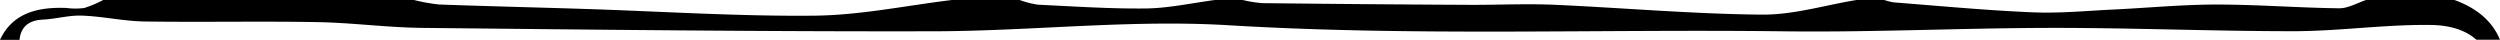 <svg xmlns="http://www.w3.org/2000/svg" viewBox="0 0 627.41 10"><g id="Calque_2" data-name="Calque 2"><g id="Calque_1-2" data-name="Calque 1"><path d="M4.91,10a.77.77,0,0,0,0-.15c.41-3.34,2.55-4.77,5.84-4.93s6.59-1.13,9.85-1C25.83,4.11,31,5.31,36.21,5.39c14.44.22,29-.1,43.44.16,8.81.16,17.6,1.36,26.41,1.45,42.81.44,85.62.94,128.43.85,24.63-.06,49.37-3,73.87-1.51,46.47,2.79,92.92.94,139.36,1.52C470.36,8.14,493,7,515.65,7c19.93,0,39.93.83,59.93.83,11.57,0,23.15-1.75,34.7-1.56,4.87.09,8.68,1.43,11.19,3.7h5.94c-1.92-4.58-5.68-7.9-11.52-10h-22c-2.26.74-4.54,2.11-6.79,2.11-10.27-.12-20.54-.94-30.81-.94-8.61,0-17.23.84-25.84,1.25-6.8.32-13.62,1-20.4.7C498.44,2.6,486.87,1.5,475.28.6A15.14,15.14,0,0,1,472.89,0h-7c-7.9,1.3-15.81,3.74-23.7,3.67C425,3.52,407.76,2,390.54,1.22c-6.94-.33-13.94,0-20.94,0q-26.42-.13-52.84-.43A32.09,32.09,0,0,1,311.89,0h-7c-5.66.75-11.32,2-17,2.12-9.11.12-18.24-.51-27.36-.94A23.13,23.13,0,0,1,255.9,0h-17C227.42,1.39,216,3.8,204.47,3.93c-19.27.2-38.55-1.08-57.83-1.69-12.13-.39-24.27-.67-36.41-1.11A45.37,45.37,0,0,1,103.9,0h-78a28.17,28.17,0,0,1-4.74,2,16.5,16.5,0,0,1-4.44,0C9.3,1.7,3.11,3.35,0,10Z"/></g></g></svg>